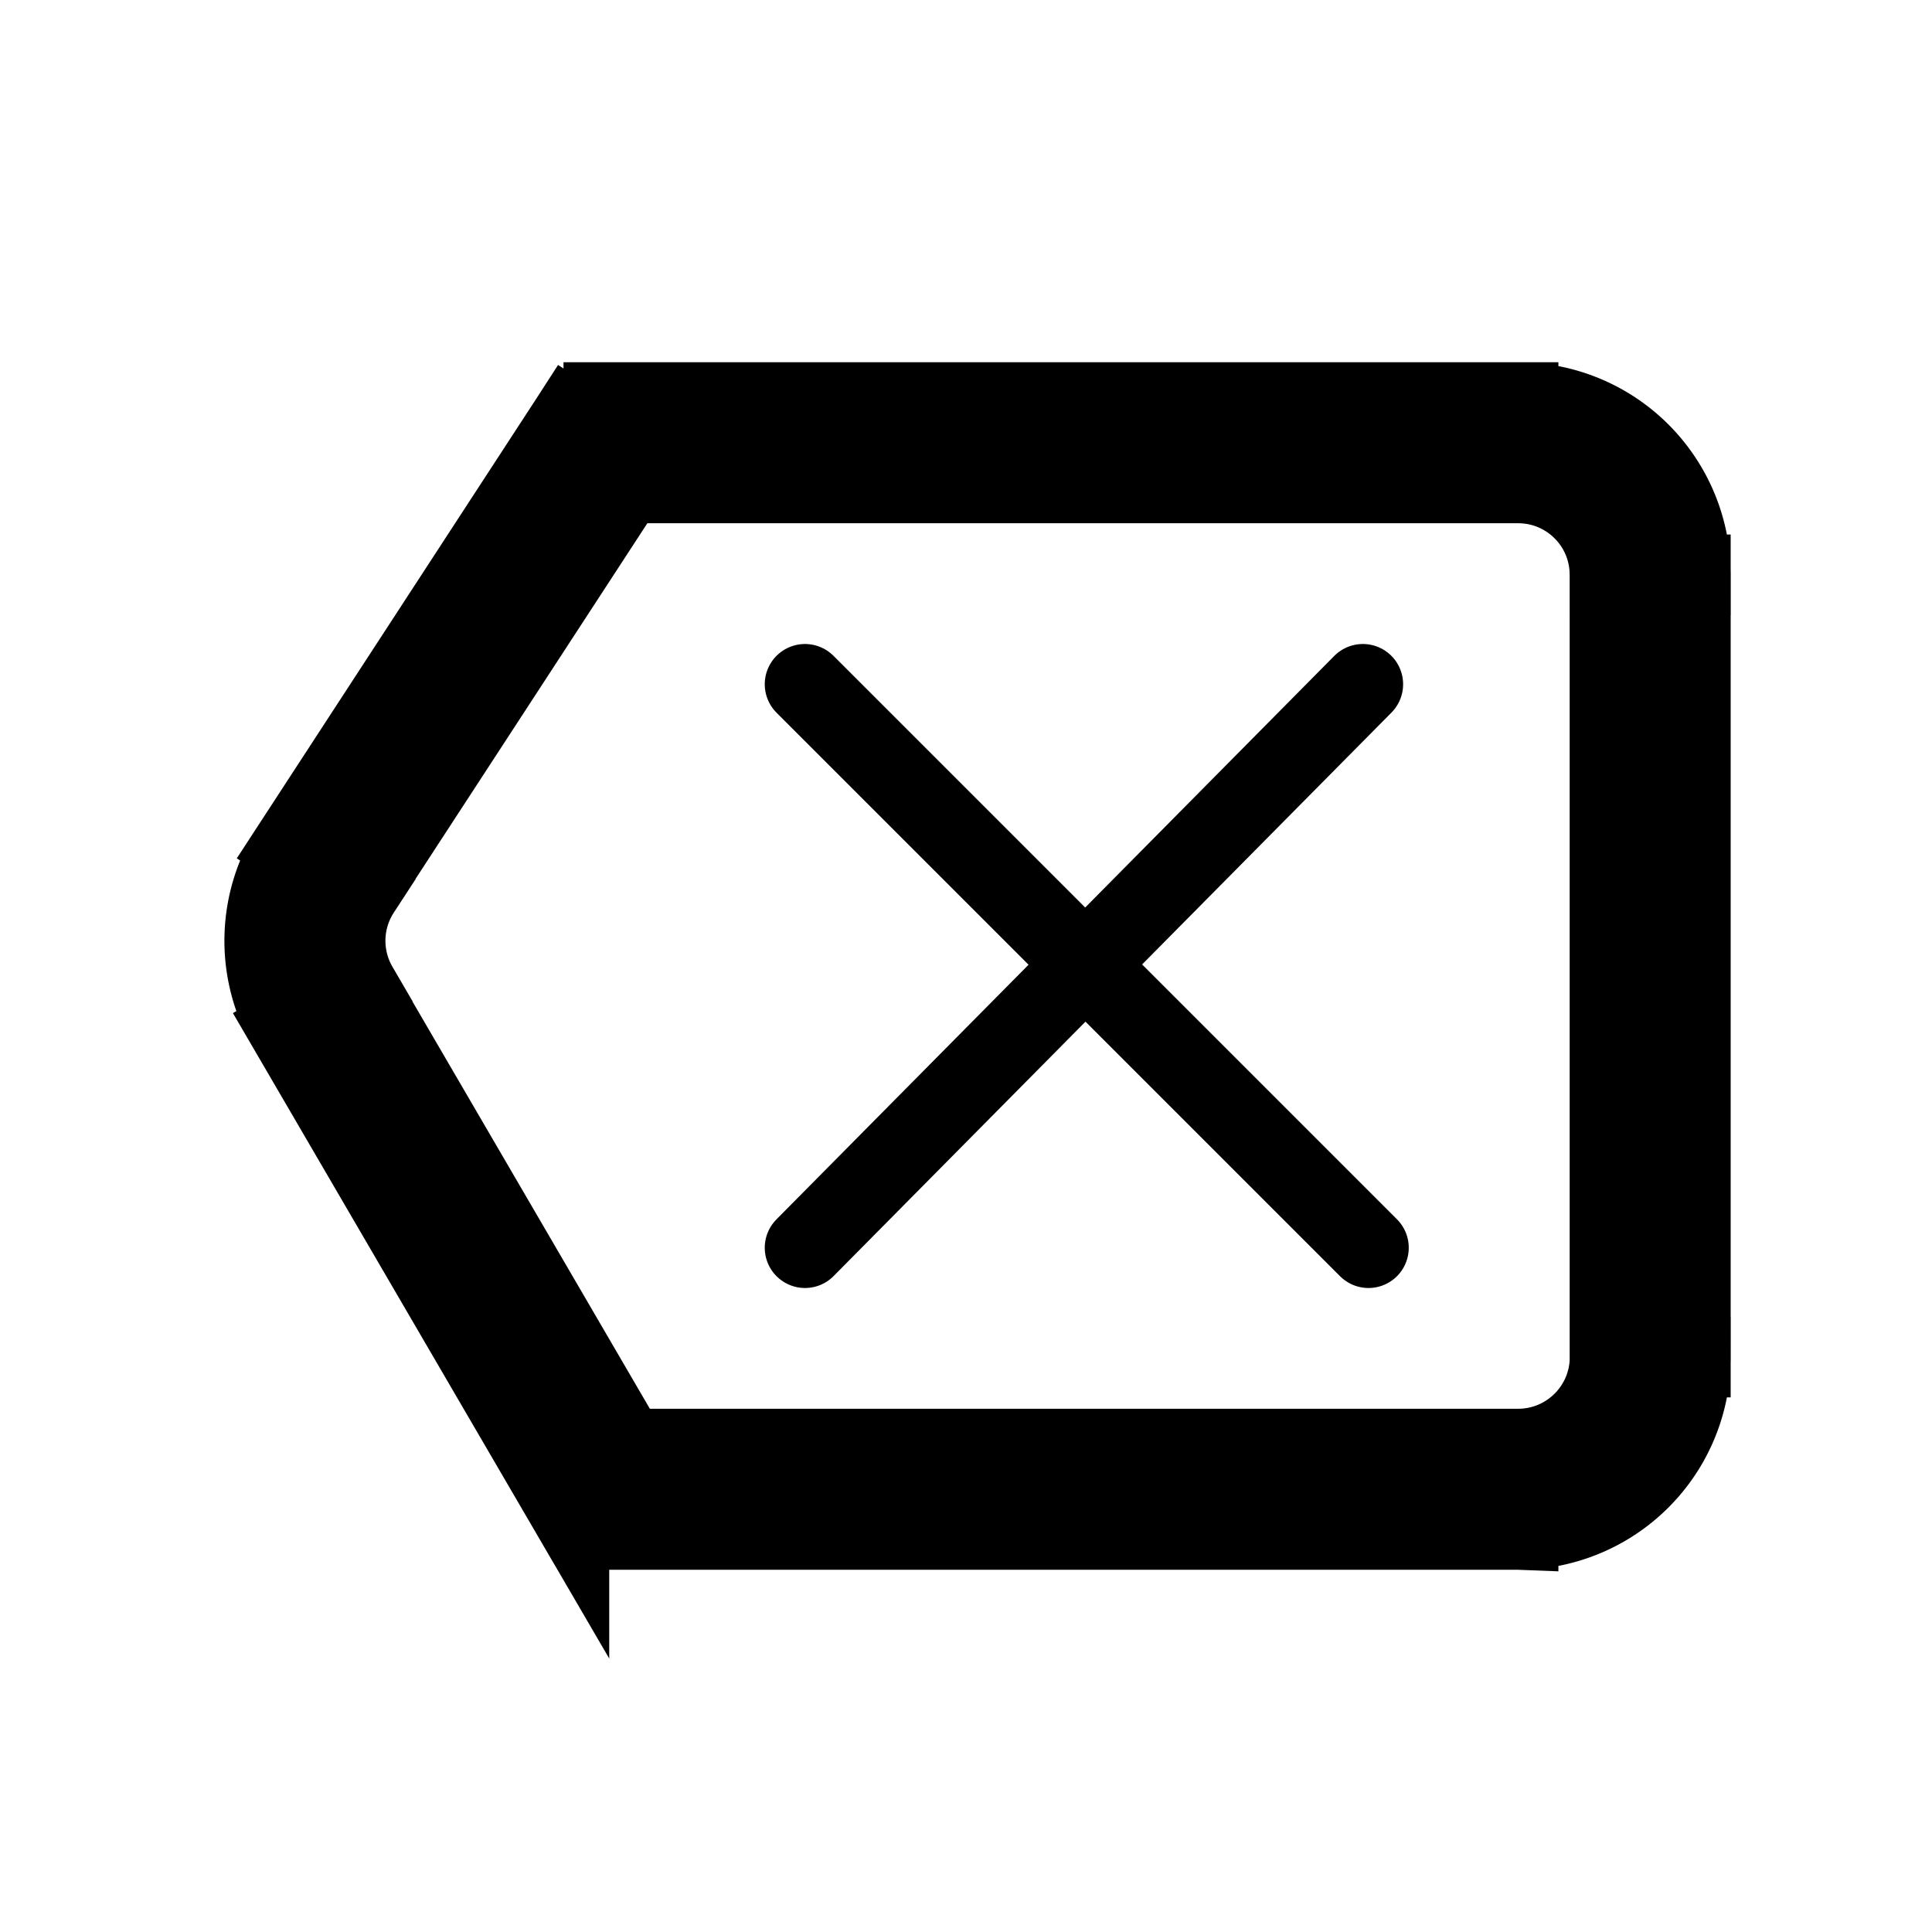 <svg xmlns="http://www.w3.org/2000/svg" fill="none" viewBox="0 0 24 24" stroke="currentColor">
  <path fill="#000" d="M7.5 5a.5.5 0 000 1V5zm0 13.5l-.432.252.432-.252zm0-13l-.42-.273.42.273zM4.47 11.064l3.448-5.29-.838-.547-3.447 5.29.837.547zm3.46 7.184l-3.49-5.987-.863.504 3.49 5.986.864-.503zM8 18.5H7h1zm1-.5H7.5v1H9v-1zm9.859 0H9v1h9.859v-1zm1.14-10.859v9.718h1V7.14h-1zM9 6h9.859V5H9v1zM7.5 6H9V5H7.5v1zm.5-.5H7h1zM7.5 5a.5.5 0 00-.5.5h1a.5.5 0 01-.5.5V5zM21 7.141A2.141 2.141 0 0018.859 5v1c.63 0 1.14.51 1.14 1.141h1zM7 18.5a.5.5 0 00.5.5v-1a.5.5 0 01.5.5H7zm.068.252A.5.5 0 017 18.5h1a.5.5 0 00-.068-.252l-.864.503zm11.79.248A2.141 2.141 0 0021 16.859h-1c0 .63-.511 1.141-1.141 1.141v1zM7.919 5.773A.5.5 0 008 5.5H7a.5.5 0 01.08-.273l.839.546zm-4.284 4.745a2.141 2.141 0 00-.056 2.247l.864-.504a1.141 1.141 0 01.03-1.197l-.838-.546z"/>
  <path stroke-linecap="round" stroke-linejoin="round" d="M10 8.5l7 7M10 15.5l6.93-7"/>
</svg>

